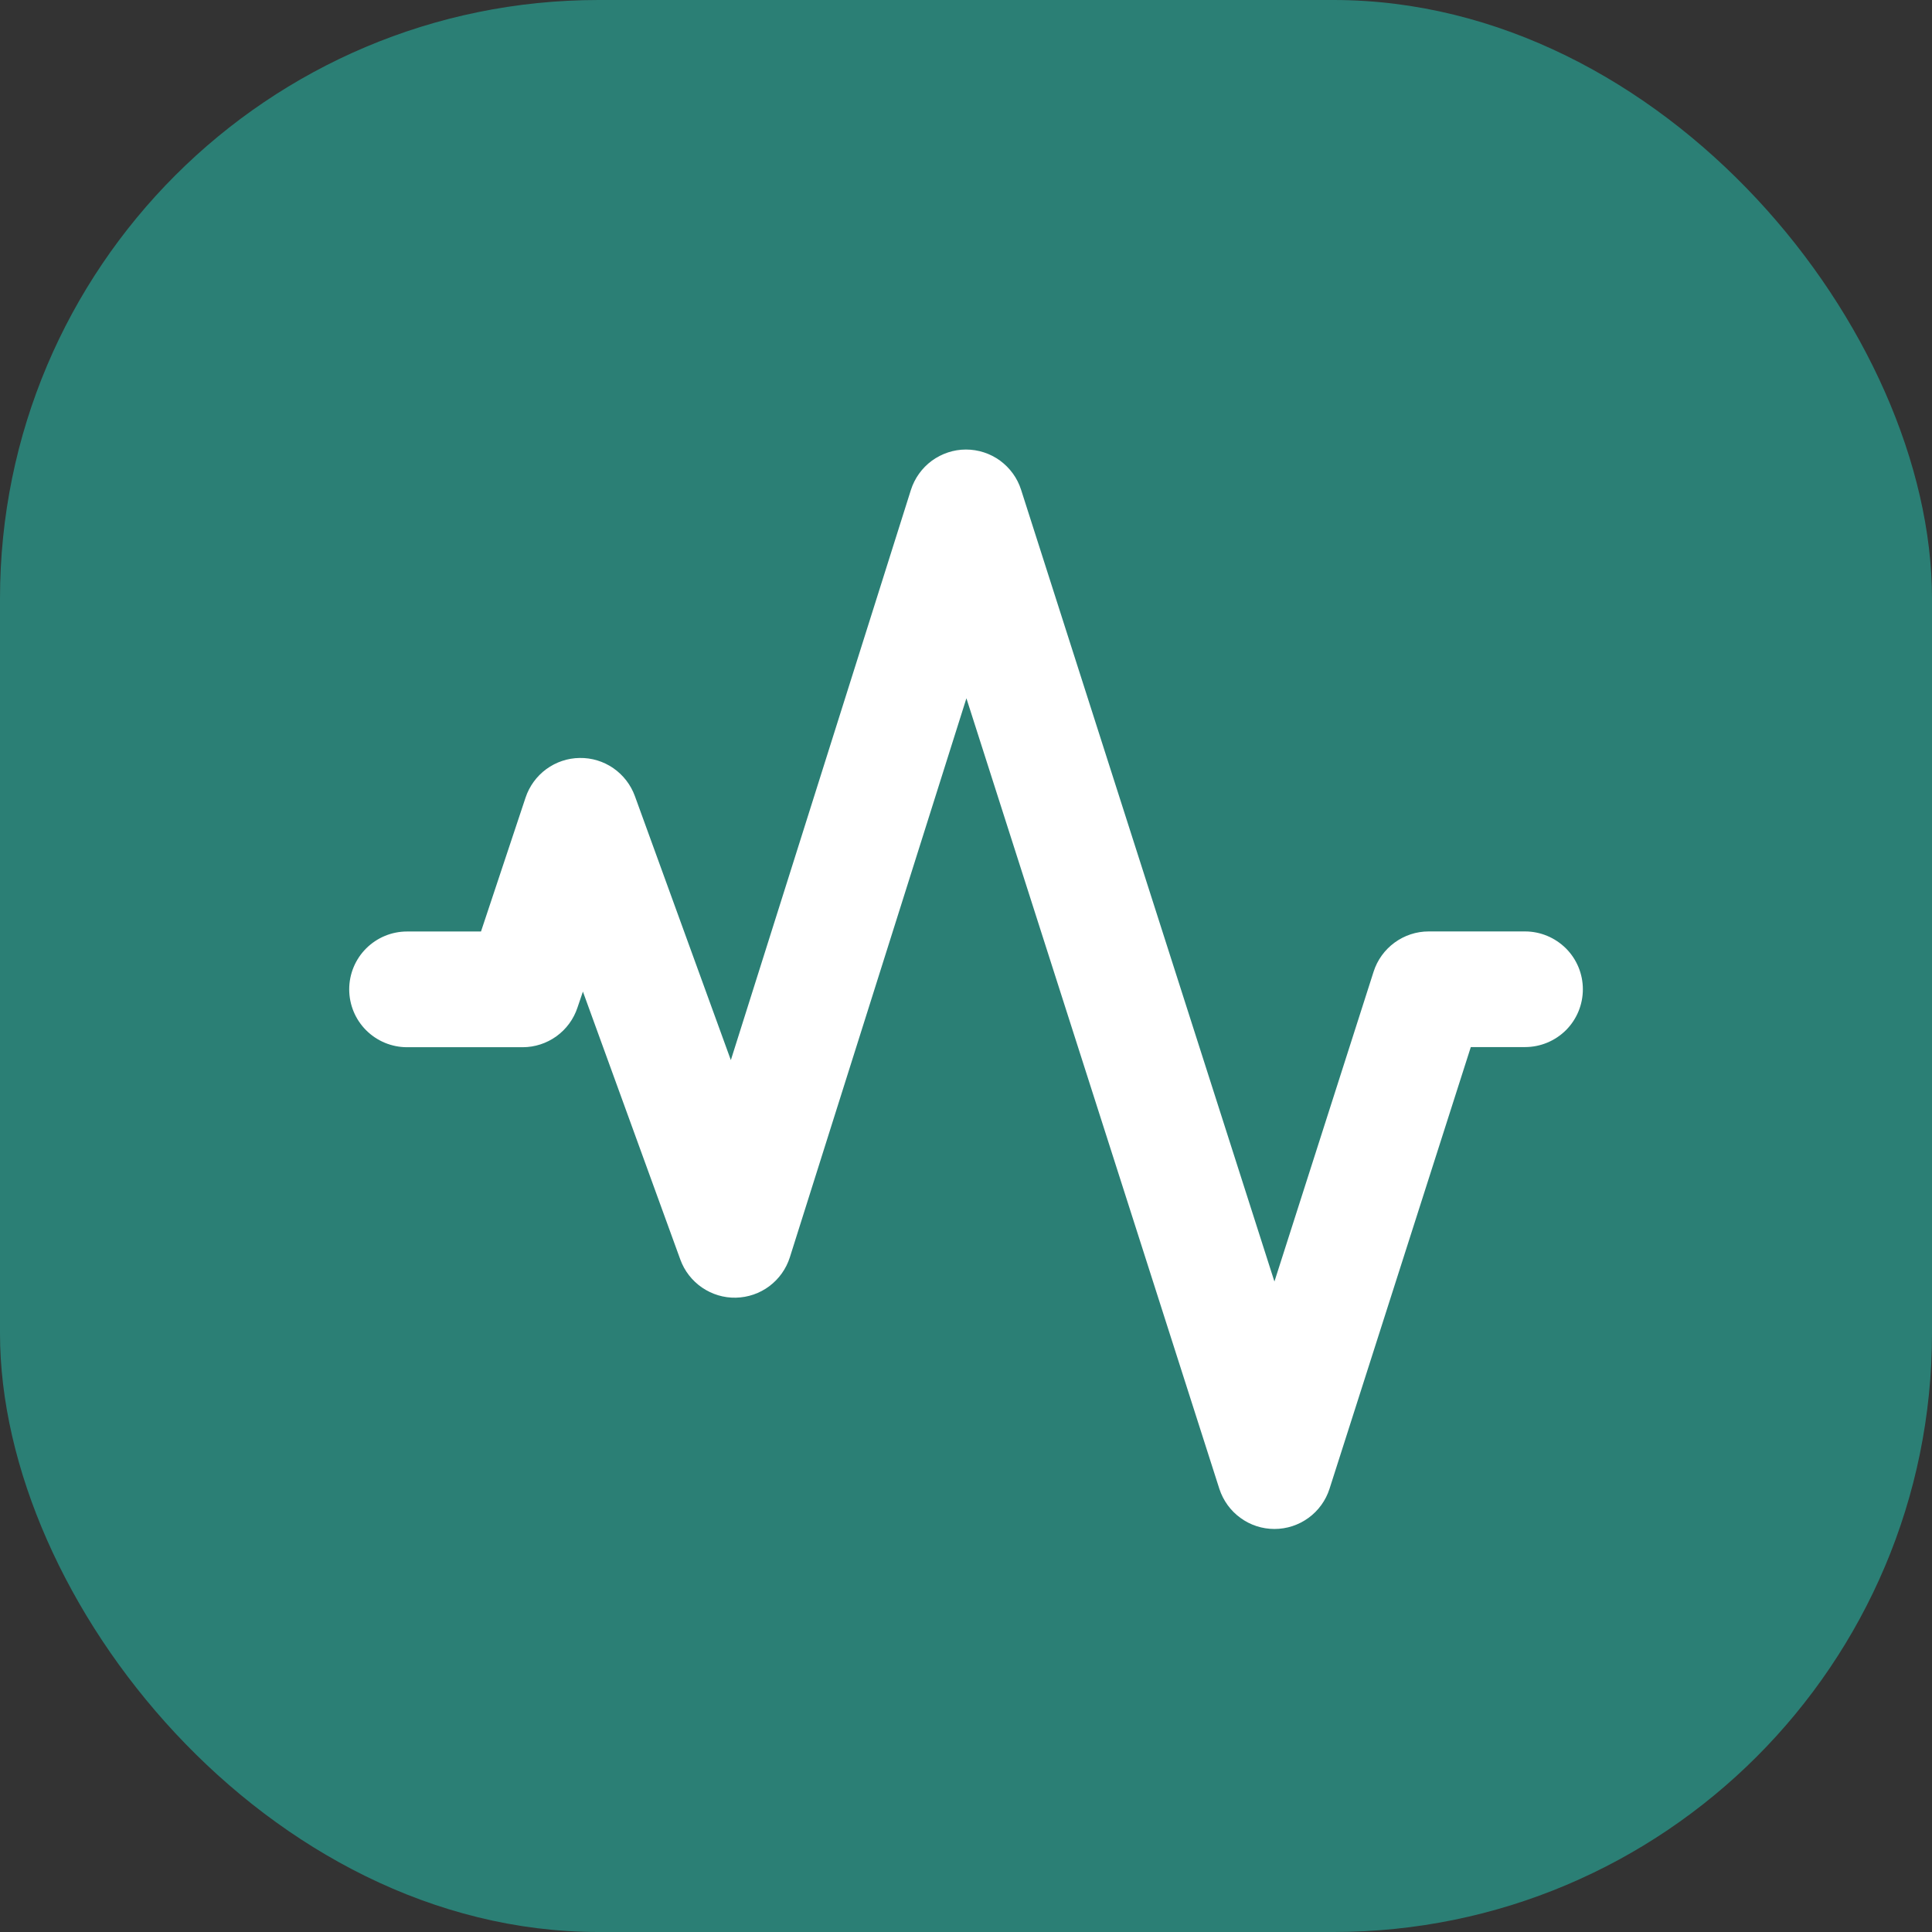 <svg width="28" height="28" viewBox="0 0 28 28" fill="none" xmlns="http://www.w3.org/2000/svg">
<rect x="0" y="0" width="28" height="28" fill="#333333" stroke="none"/>
<g id="Group 427320814">
<rect id="Rectangle 1" width="28" height="28" rx="8.675" fill="#2B7F75"/>
<path id="Vector" fill-rule="evenodd" clip-rule="evenodd" d="M13.999 6.515C14.177 6.515 14.35 6.571 14.494 6.676C14.637 6.781 14.744 6.928 14.798 7.097L18.47 18.573L19.907 14.083C19.961 13.913 20.068 13.766 20.211 13.661C20.355 13.556 20.527 13.499 20.705 13.499H22.102C22.324 13.499 22.537 13.588 22.695 13.745C22.852 13.902 22.94 14.115 22.94 14.337C22.94 14.56 22.852 14.773 22.695 14.93C22.537 15.087 22.324 15.175 22.102 15.175H21.316L19.268 21.578C19.214 21.746 19.107 21.894 18.964 21.998C18.82 22.103 18.648 22.159 18.47 22.159C18.293 22.159 18.12 22.103 17.977 21.998C17.833 21.894 17.727 21.746 17.672 21.578L14.006 10.12L11.447 18.222C11.394 18.389 11.29 18.535 11.15 18.64C11.01 18.745 10.841 18.803 10.665 18.807C10.49 18.811 10.319 18.759 10.174 18.66C10.03 18.561 9.92 18.42 9.86 18.255L8.448 14.371L8.369 14.603C8.314 14.77 8.207 14.915 8.065 15.018C7.922 15.121 7.751 15.177 7.575 15.177H5.899C5.676 15.177 5.463 15.088 5.306 14.931C5.149 14.774 5.061 14.561 5.061 14.338C5.061 14.116 5.149 13.903 5.306 13.746C5.463 13.589 5.676 13.5 5.899 13.5H6.971L7.617 11.559C7.672 11.394 7.777 11.25 7.917 11.147C8.058 11.044 8.227 10.987 8.401 10.985C8.575 10.982 8.746 11.034 8.889 11.133C9.032 11.232 9.141 11.373 9.201 11.537L10.592 15.364L13.201 7.102C13.255 6.932 13.361 6.784 13.504 6.678C13.648 6.573 13.821 6.515 13.999 6.515Z" fill="white"/>
</g>
</svg>
